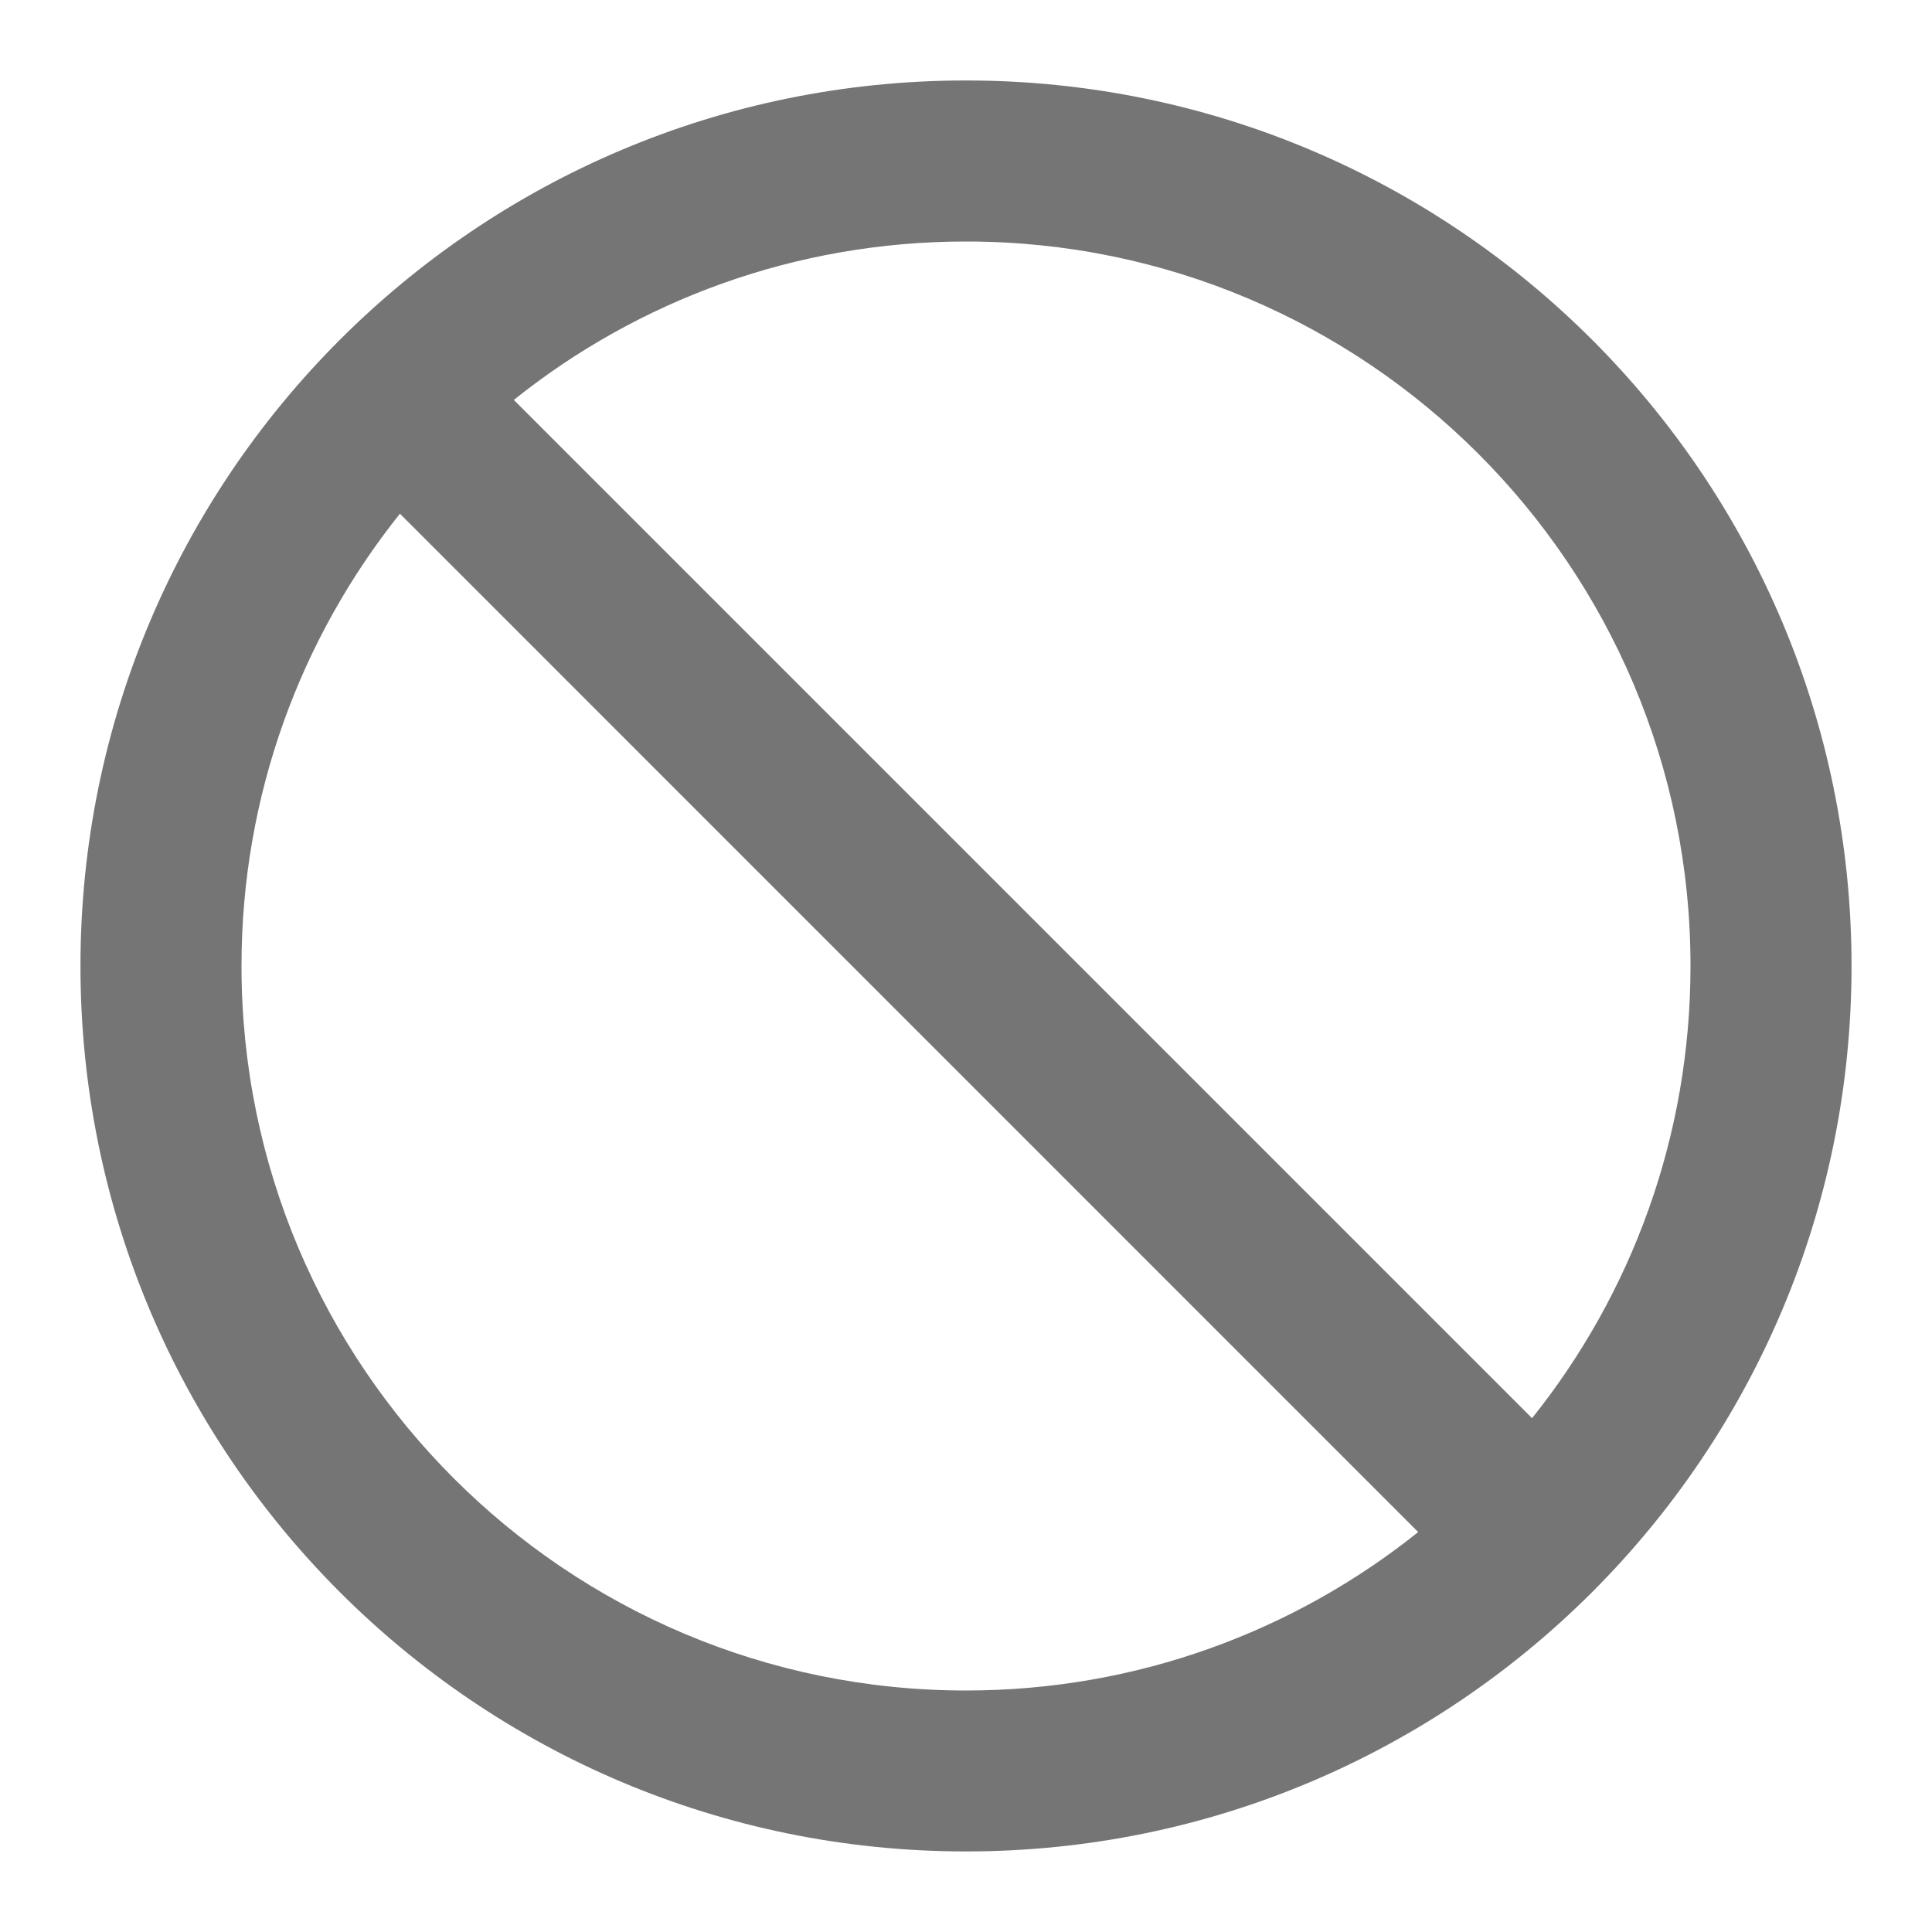 <svg width="20" height="20" viewBox="0 0 20 20" fill="none" xmlns="http://www.w3.org/2000/svg">
<path fill-rule="evenodd" clip-rule="evenodd" d="M10 19.166C4.937 19.166 0.833 15.062 0.833 10C0.833 4.937 4.937 0.833 10 0.833C15.063 0.833 19.167 4.937 19.167 10C19.167 15.062 15.063 19.166 10 19.166ZM15.86 14.681C16.886 13.398 17.5 11.771 17.5 10C17.5 5.858 14.142 2.5 10 2.5C8.229 2.5 6.602 3.113 5.319 4.14L15.86 14.681ZM14.681 15.86C13.398 16.886 11.771 17.5 10 17.5C5.858 17.5 2.5 14.142 2.5 10C2.5 8.229 3.114 6.601 4.14 5.318L14.681 15.86Z" fill="#191919" fill-opacity="0.6"/>
</svg>
